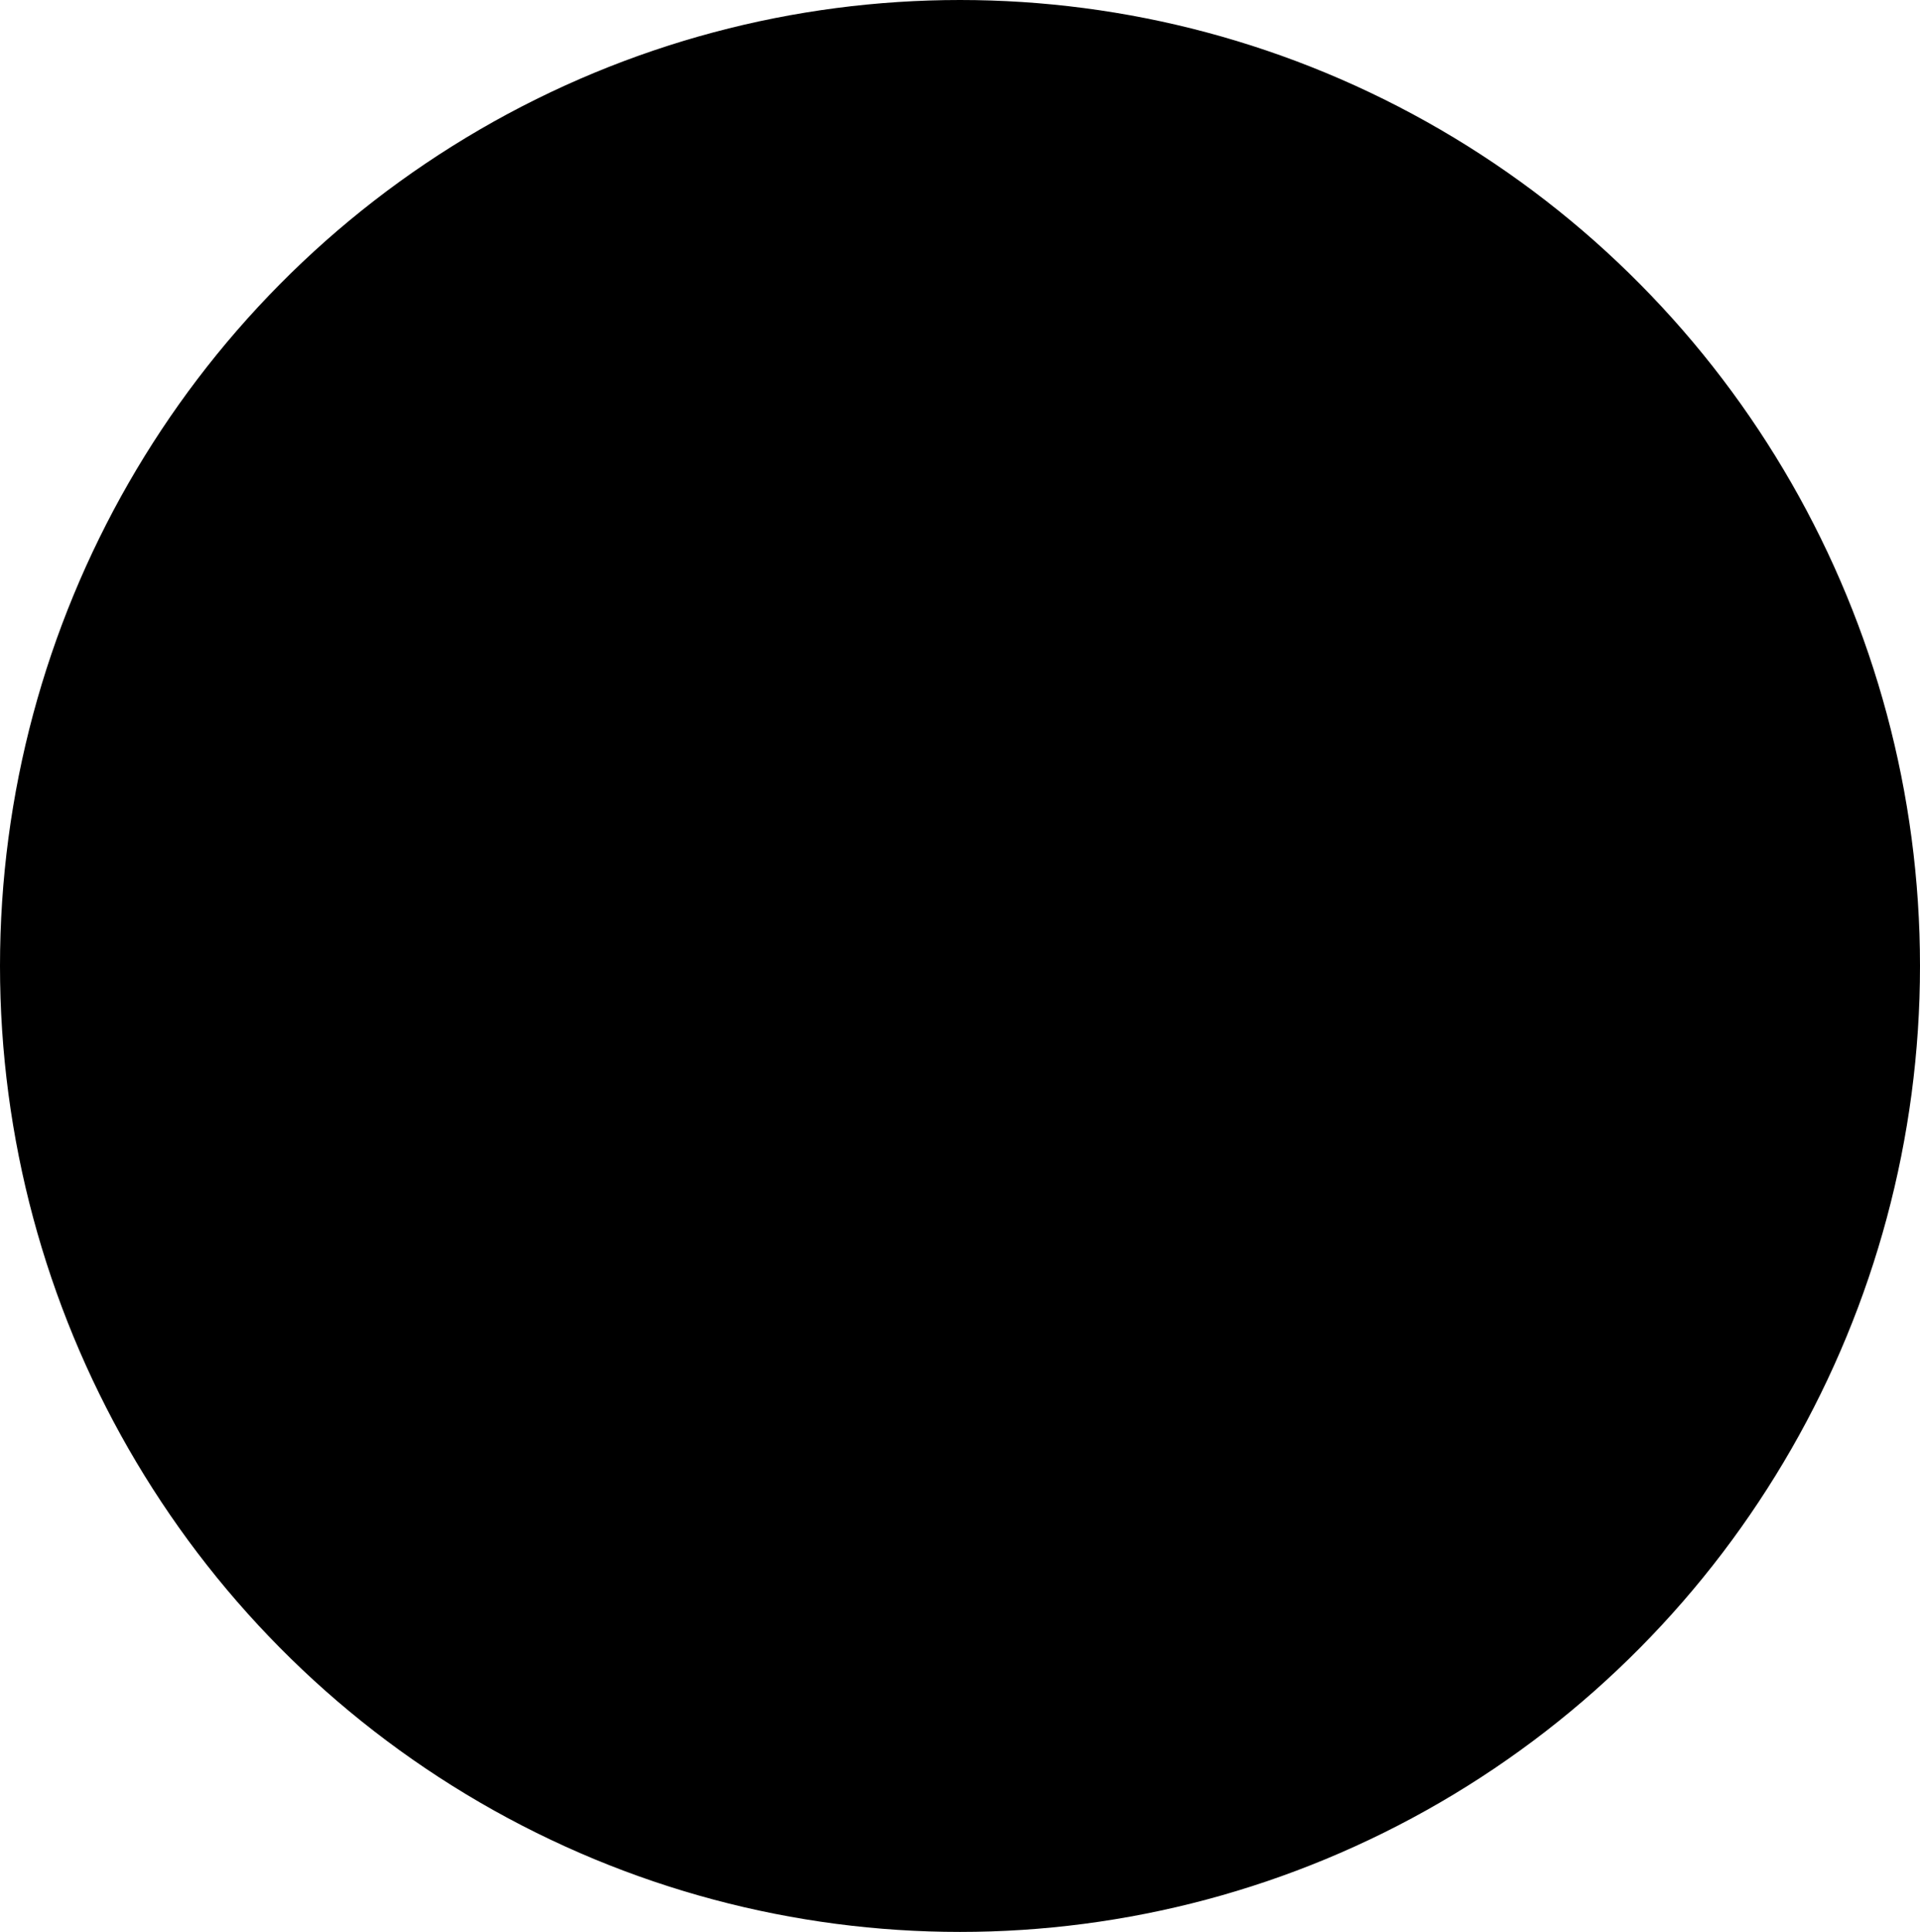 <svg id="Layer_1" data-name="Layer 1" xmlns="http://www.w3.org/2000/svg" viewBox="0 0 493.06 496">
  <defs>
    <style>
      .svg-fill {
        <!-- fill: none; -->
        stroke: #000;
        stroke-miterlimit: 10;
        stroke-width: 10px;
      }
    </style>
  </defs>
  <title>fuse-box</title>
  <ellipse class="svg-fill" cx="246.53" cy="248" rx="241.53" ry="243"/>
  <g>
    <path d="M333,224.53H162.35v93.06H333ZM286.43,240h15.51v15.51H286.43Zm-46.53,0h15.51v15.51H239.9Zm-46.53,0h15.51v15.51H193.37Zm23.26,46.53h-7.75v15.51H193.37V286.57h-7.76V271.06h31Zm46.53,0h-7.75v15.51H239.9V286.57h-7.76V271.06h31Zm46.54,0h-7.76v15.51H286.43V286.57h-7.75V271.06h31Z"/>
    <path d="M340.72,131.47H380V116H340.72c-35.84,0-65.1,27.23-69,62H255.41V116H239.9v62H223.6c-3.91-34.81-33.18-62-69-62H115.3v15.51h39.29A54.21,54.21,0,0,1,208.1,178H192.58a38.83,38.83,0,0,0-38-31H115.3v15.51h39.29A23.22,23.22,0,0,1,176.43,178H115.3V380.66H380V178H318.88a23.22,23.22,0,0,1,21.84-15.51H380V147H340.72a38.83,38.83,0,0,0-38,31H287.21A54.21,54.21,0,0,1,340.72,131.47Zm7.75,201.63H146.84V209H348.47Z"/>
  </g>
</svg>
